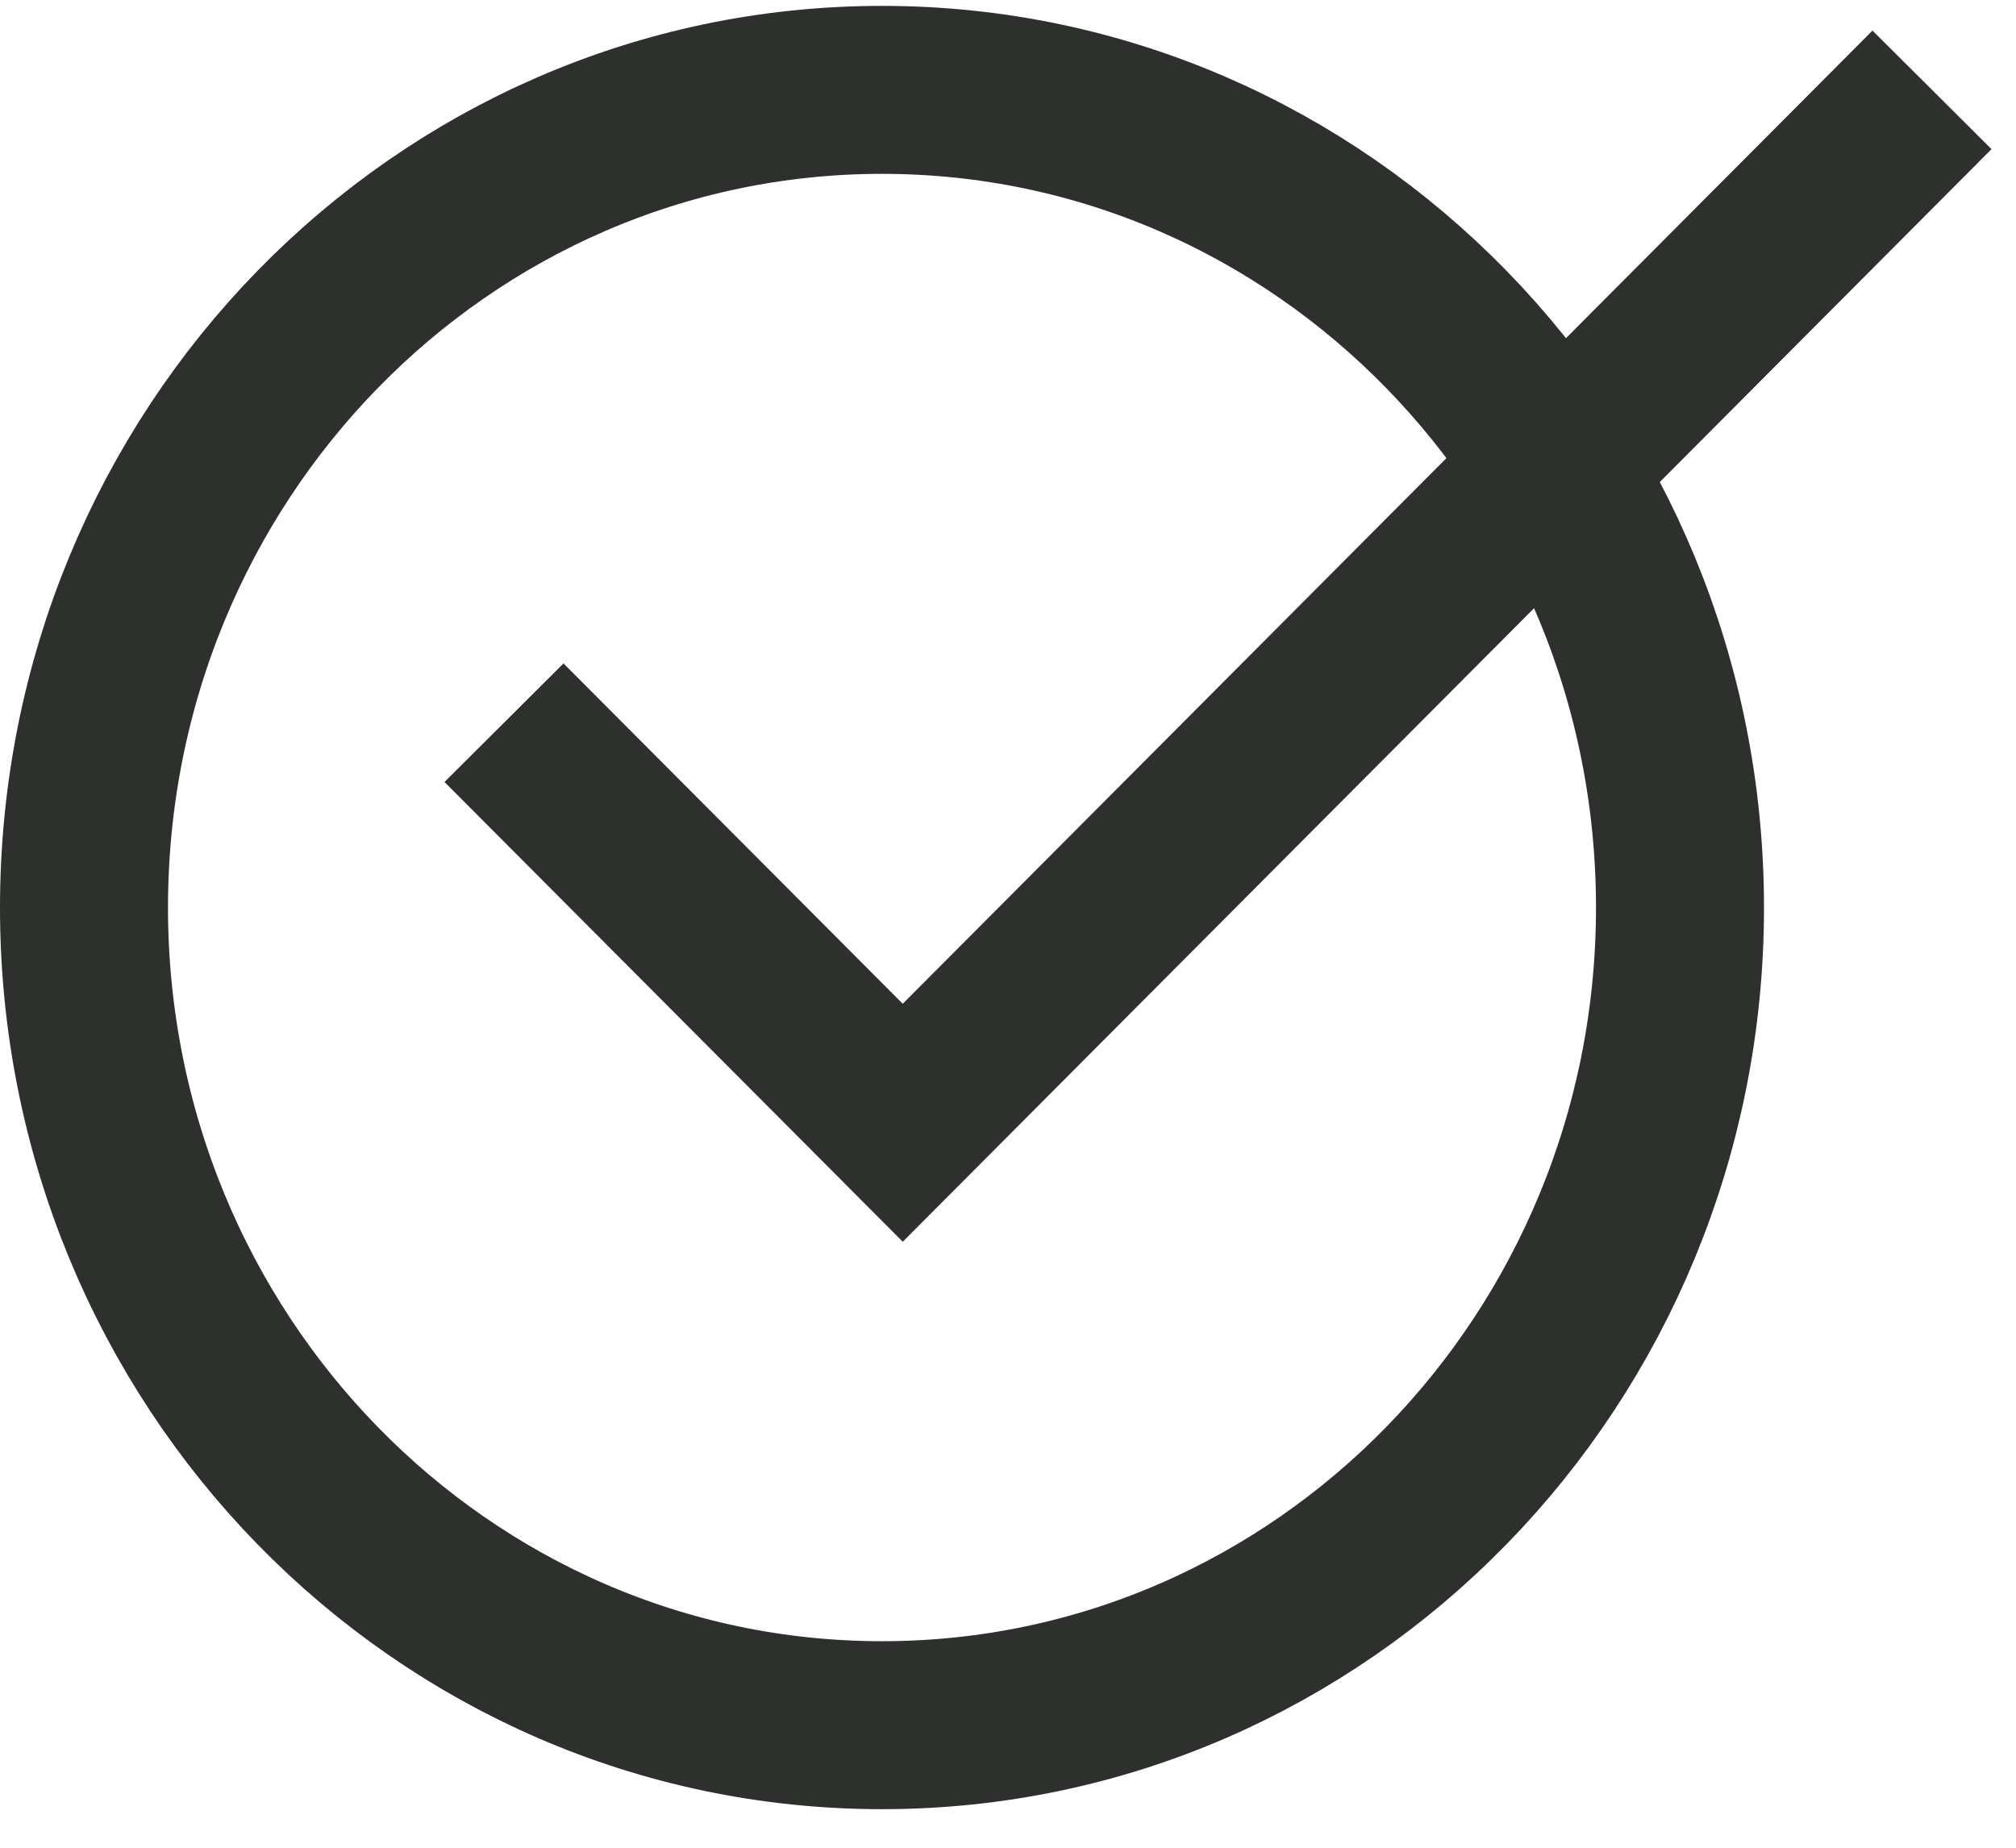 <?xml version="1.0" encoding="UTF-8"?>
<svg width="24px" height="22px" viewBox="0 0 24 22" version="1.1" xmlns="http://www.w3.org/2000/svg" xmlns:xlink="http://www.w3.org/1999/xlink">
    <title>Group 5 Copy 2</title>
    <g id="Page-1" stroke="none" stroke-width="1" fill="none" fill-rule="evenodd">
        <g id="Landing" transform="translate(-91, -5823)" stroke="#2E302E">
            <g id="Group-71-Copy" transform="translate(0, 5316)">
                <g id="Group-10-Copy-3" transform="translate(92, 410)" stroke-width="2">
                    <g id="Group-67" transform="translate(0, 95.107)">
                        <g id="Group-5-Copy-2" transform="translate(0, 2.963)">
                            <path d="M0,9.736 C0,4.358 4.253,0 9.5,0 C14.747,0 19,4.358 19,9.736 C19,15.113 14.747,19.471 9.5,19.471 C4.253,19.471 0,15.113 0,9.736 Z" id="Stroke-1"></path>
                            <polyline id="Stroke-3" points="22 0 9.747 12.298 5 7.535"></polyline>
                        </g>
                    </g>
                </g>
            </g>
        </g>
    </g>
</svg>
